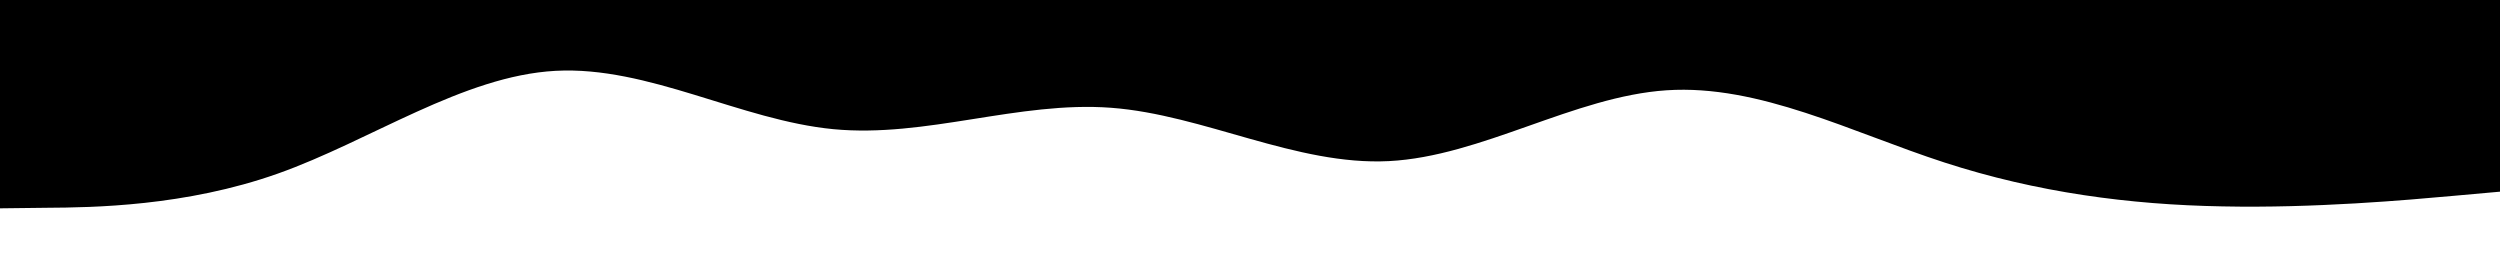 <svg id="visual" viewBox="0 0 900 100" width="900" height="100" xmlns="http://www.w3.org/2000/svg" xmlns:xlink="http://www.w3.org/1999/xlink" version="1.1"><rect x="0" y="0" width="900" height="100" fill="#ffffff"></rect><path d="M0 75L16.7 74.8C33.3 74.7 66.7 74.3 100 62.5C133.3 50.7 166.7 27.3 200 25.5C233.3 23.7 266.7 43.3 300 46.5C333.3 49.7 366.7 36.3 400 38.8C433.3 41.3 466.7 59.7 500 58C533.3 56.3 566.7 34.7 600 32.5C633.3 30.3 666.7 47.7 700 58.5C733.3 69.3 766.7 73.7 800 74.3C833.3 75 866.7 72 883.3 70.5L900 69L900 0L883.3 0C866.7 0 833.3 0 800 0C766.7 0 733.3 0 700 0C666.7 0 633.3 0 600 0C566.7 0 533.3 0 500 0C466.7 0 433.3 0 400 0C366.7 0 333.3 0 300 0C266.7 0 233.3 0 200 0C166.7 0 133.3 0 100 0C66.7 0 33.3 0 16.7 0L0 0Z" fill="#000000" stroke-linecap="round" stroke-linejoin="miter"></path></svg>